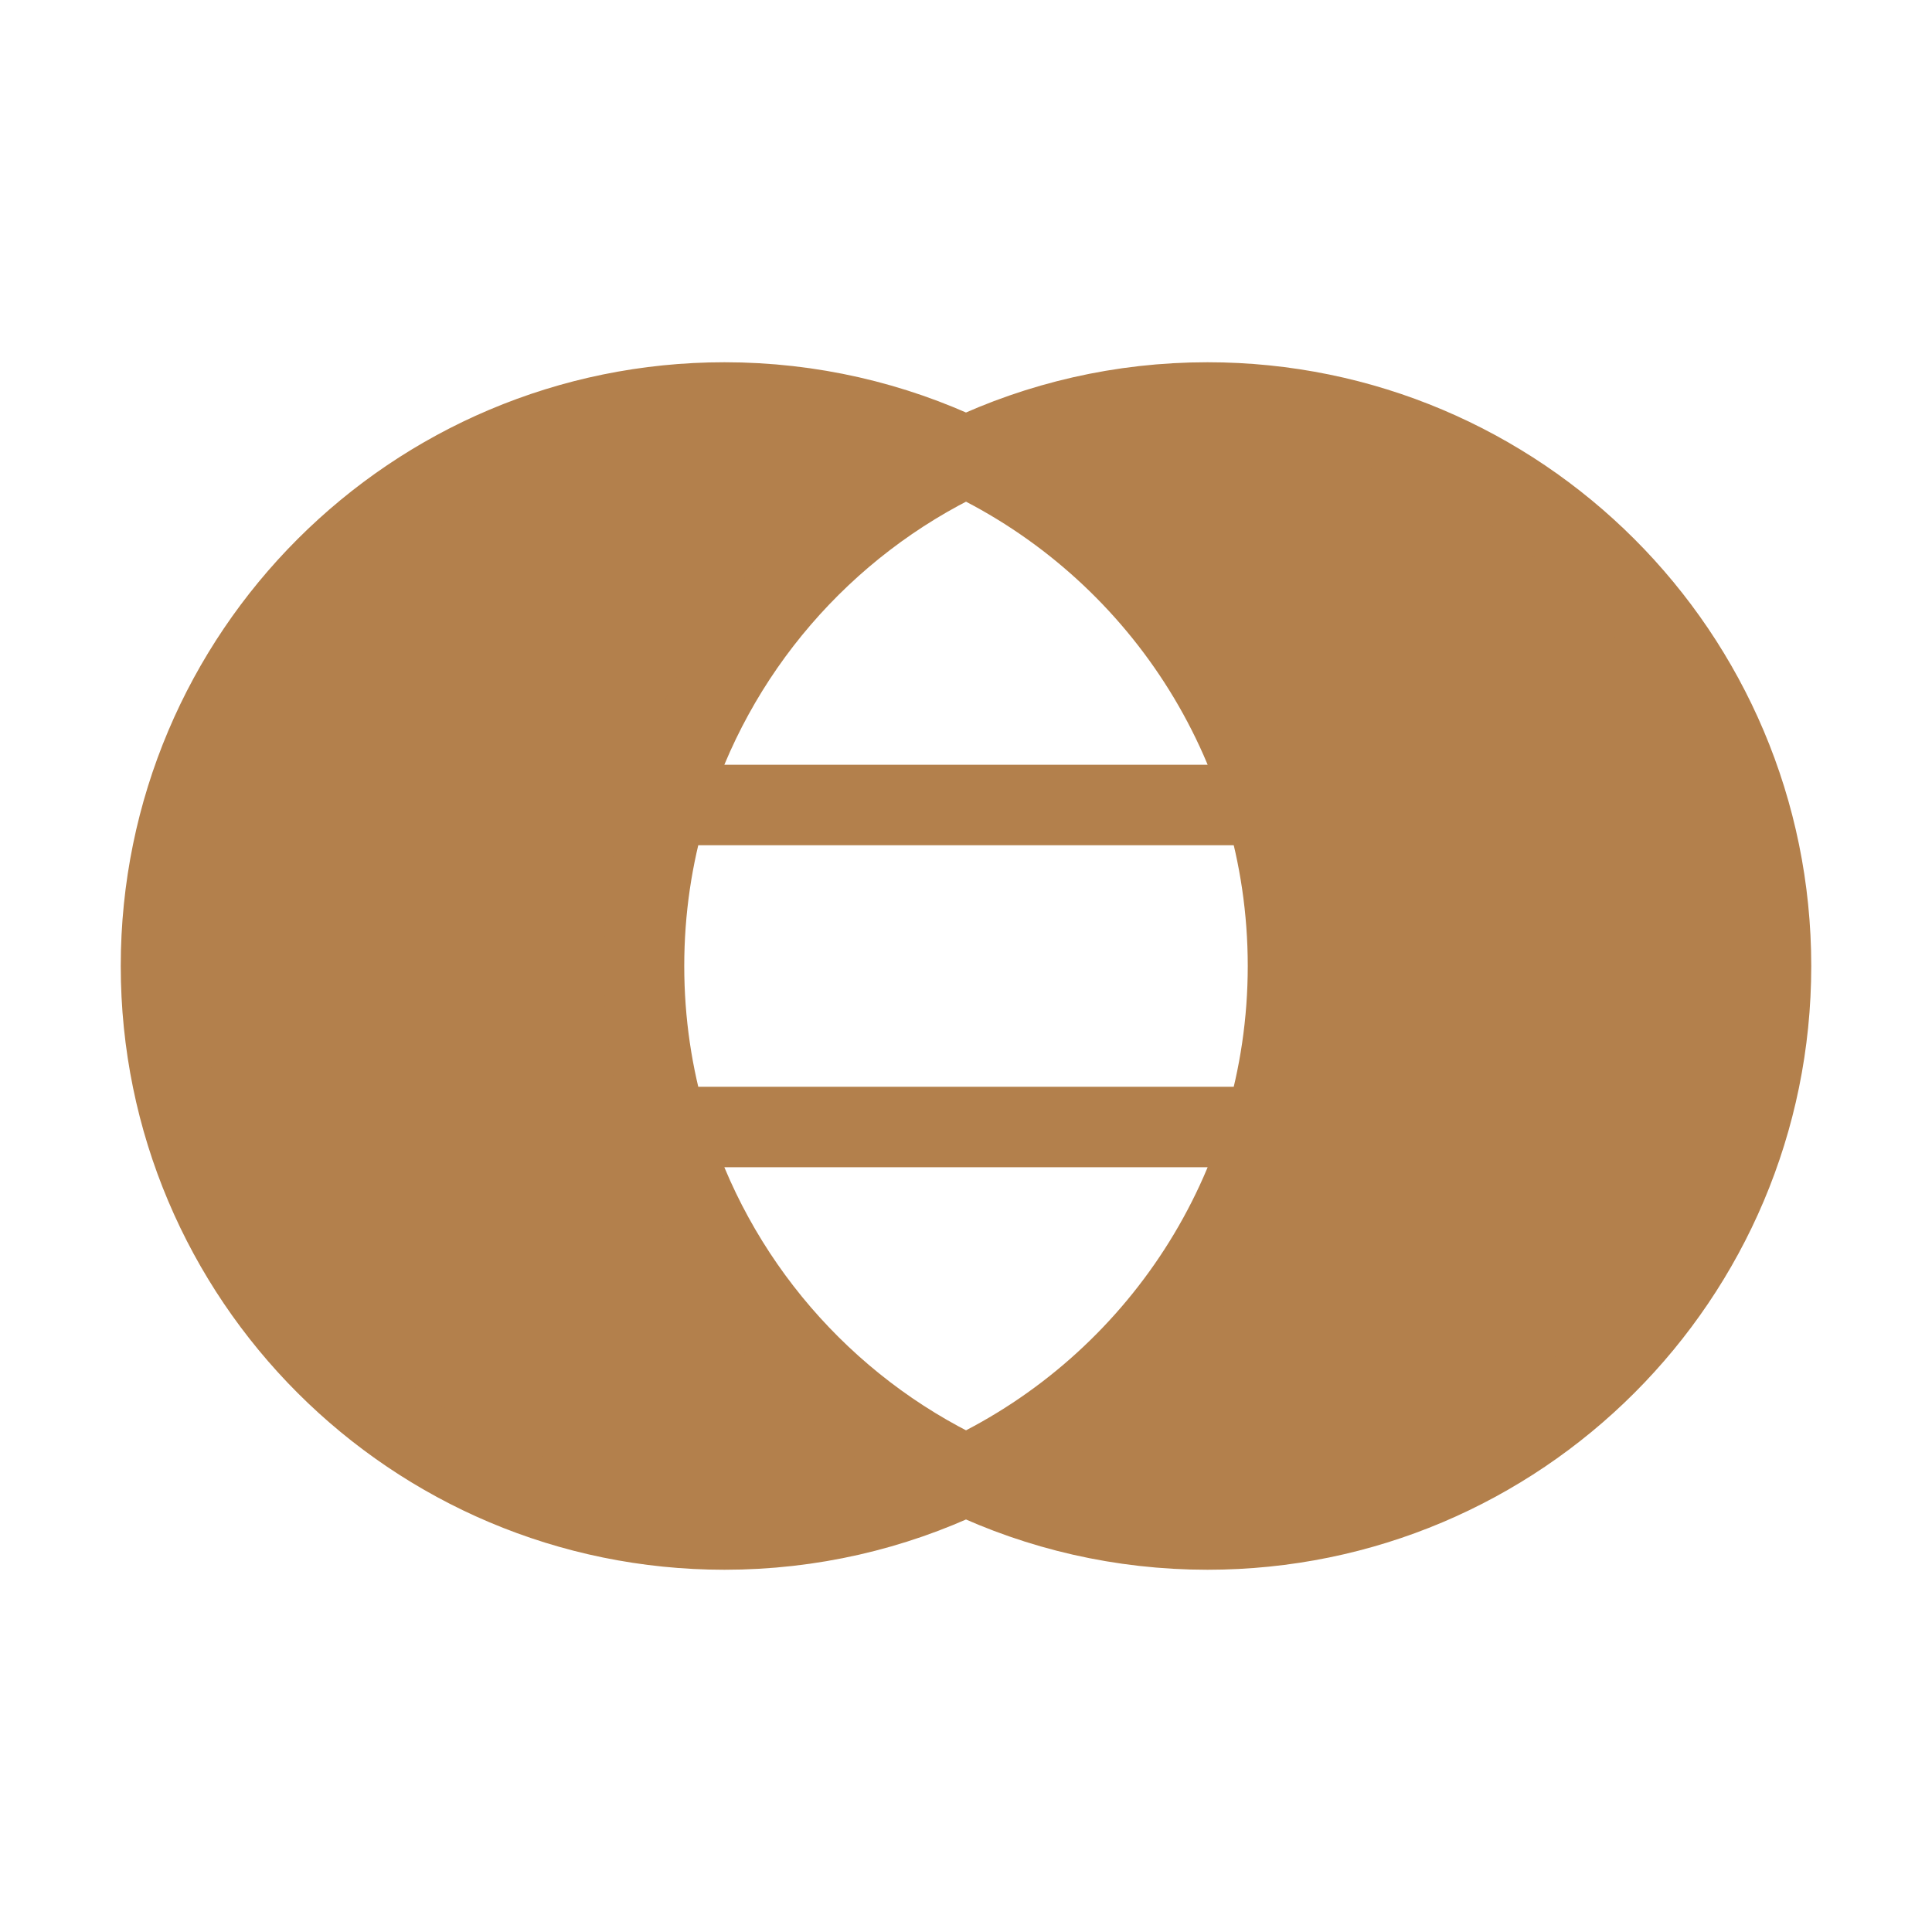 <svg width="36" height="36" viewBox="0 0 36 36" fill="none" xmlns="http://www.w3.org/2000/svg">
<path d="M3 18C3 23.799 7.701 28.5 13.5 28.5C15.11 28.5 16.636 28.137 18 27.49C15.335 26.224 13.289 23.869 12.435 21C12.152 20.049 12 19.043 12 18C12 16.957 12.152 15.951 12.435 15C13.289 12.131 15.335 9.776 18 8.51C16.636 7.863 15.11 7.5 13.5 7.5C7.701 7.5 3 12.201 3 18Z" fill="#B3804C"/>
<path d="M22.5 28.5C28.299 28.5 33 23.799 33 18C33 12.201 28.299 7.5 22.5 7.5C20.89 7.5 19.364 7.863 18 8.51C21.547 10.196 24 13.811 24 18C24 22.189 21.547 25.804 18 27.49C19.364 28.137 20.89 28.5 22.5 28.5Z" fill="#B3804C"/>
<path d="M12.435 15H23.565M12.435 15C12.152 15.951 12 16.957 12 18C12 19.043 12.152 20.049 12.435 21M12.435 15C13.289 12.131 15.335 9.776 18 8.51M12.435 21H23.565M12.435 21C13.289 23.869 15.335 26.224 18 27.49M18 8.51C16.636 7.863 15.11 7.5 13.5 7.5C7.701 7.5 3 12.201 3 18C3 23.799 7.701 28.5 13.5 28.5C15.11 28.5 16.636 28.137 18 27.49M18 8.51C19.364 7.863 20.89 7.5 22.5 7.5C28.299 7.5 33 12.201 33 18C33 23.799 28.299 28.5 22.5 28.5C20.89 28.5 19.364 28.137 18 27.49M18 8.51C21.547 10.196 24 13.811 24 18C24 22.189 21.547 25.804 18 27.49" stroke="#B3804C" stroke-width="1.5" stroke-linecap="round" stroke-linejoin="round"/>
</svg>
